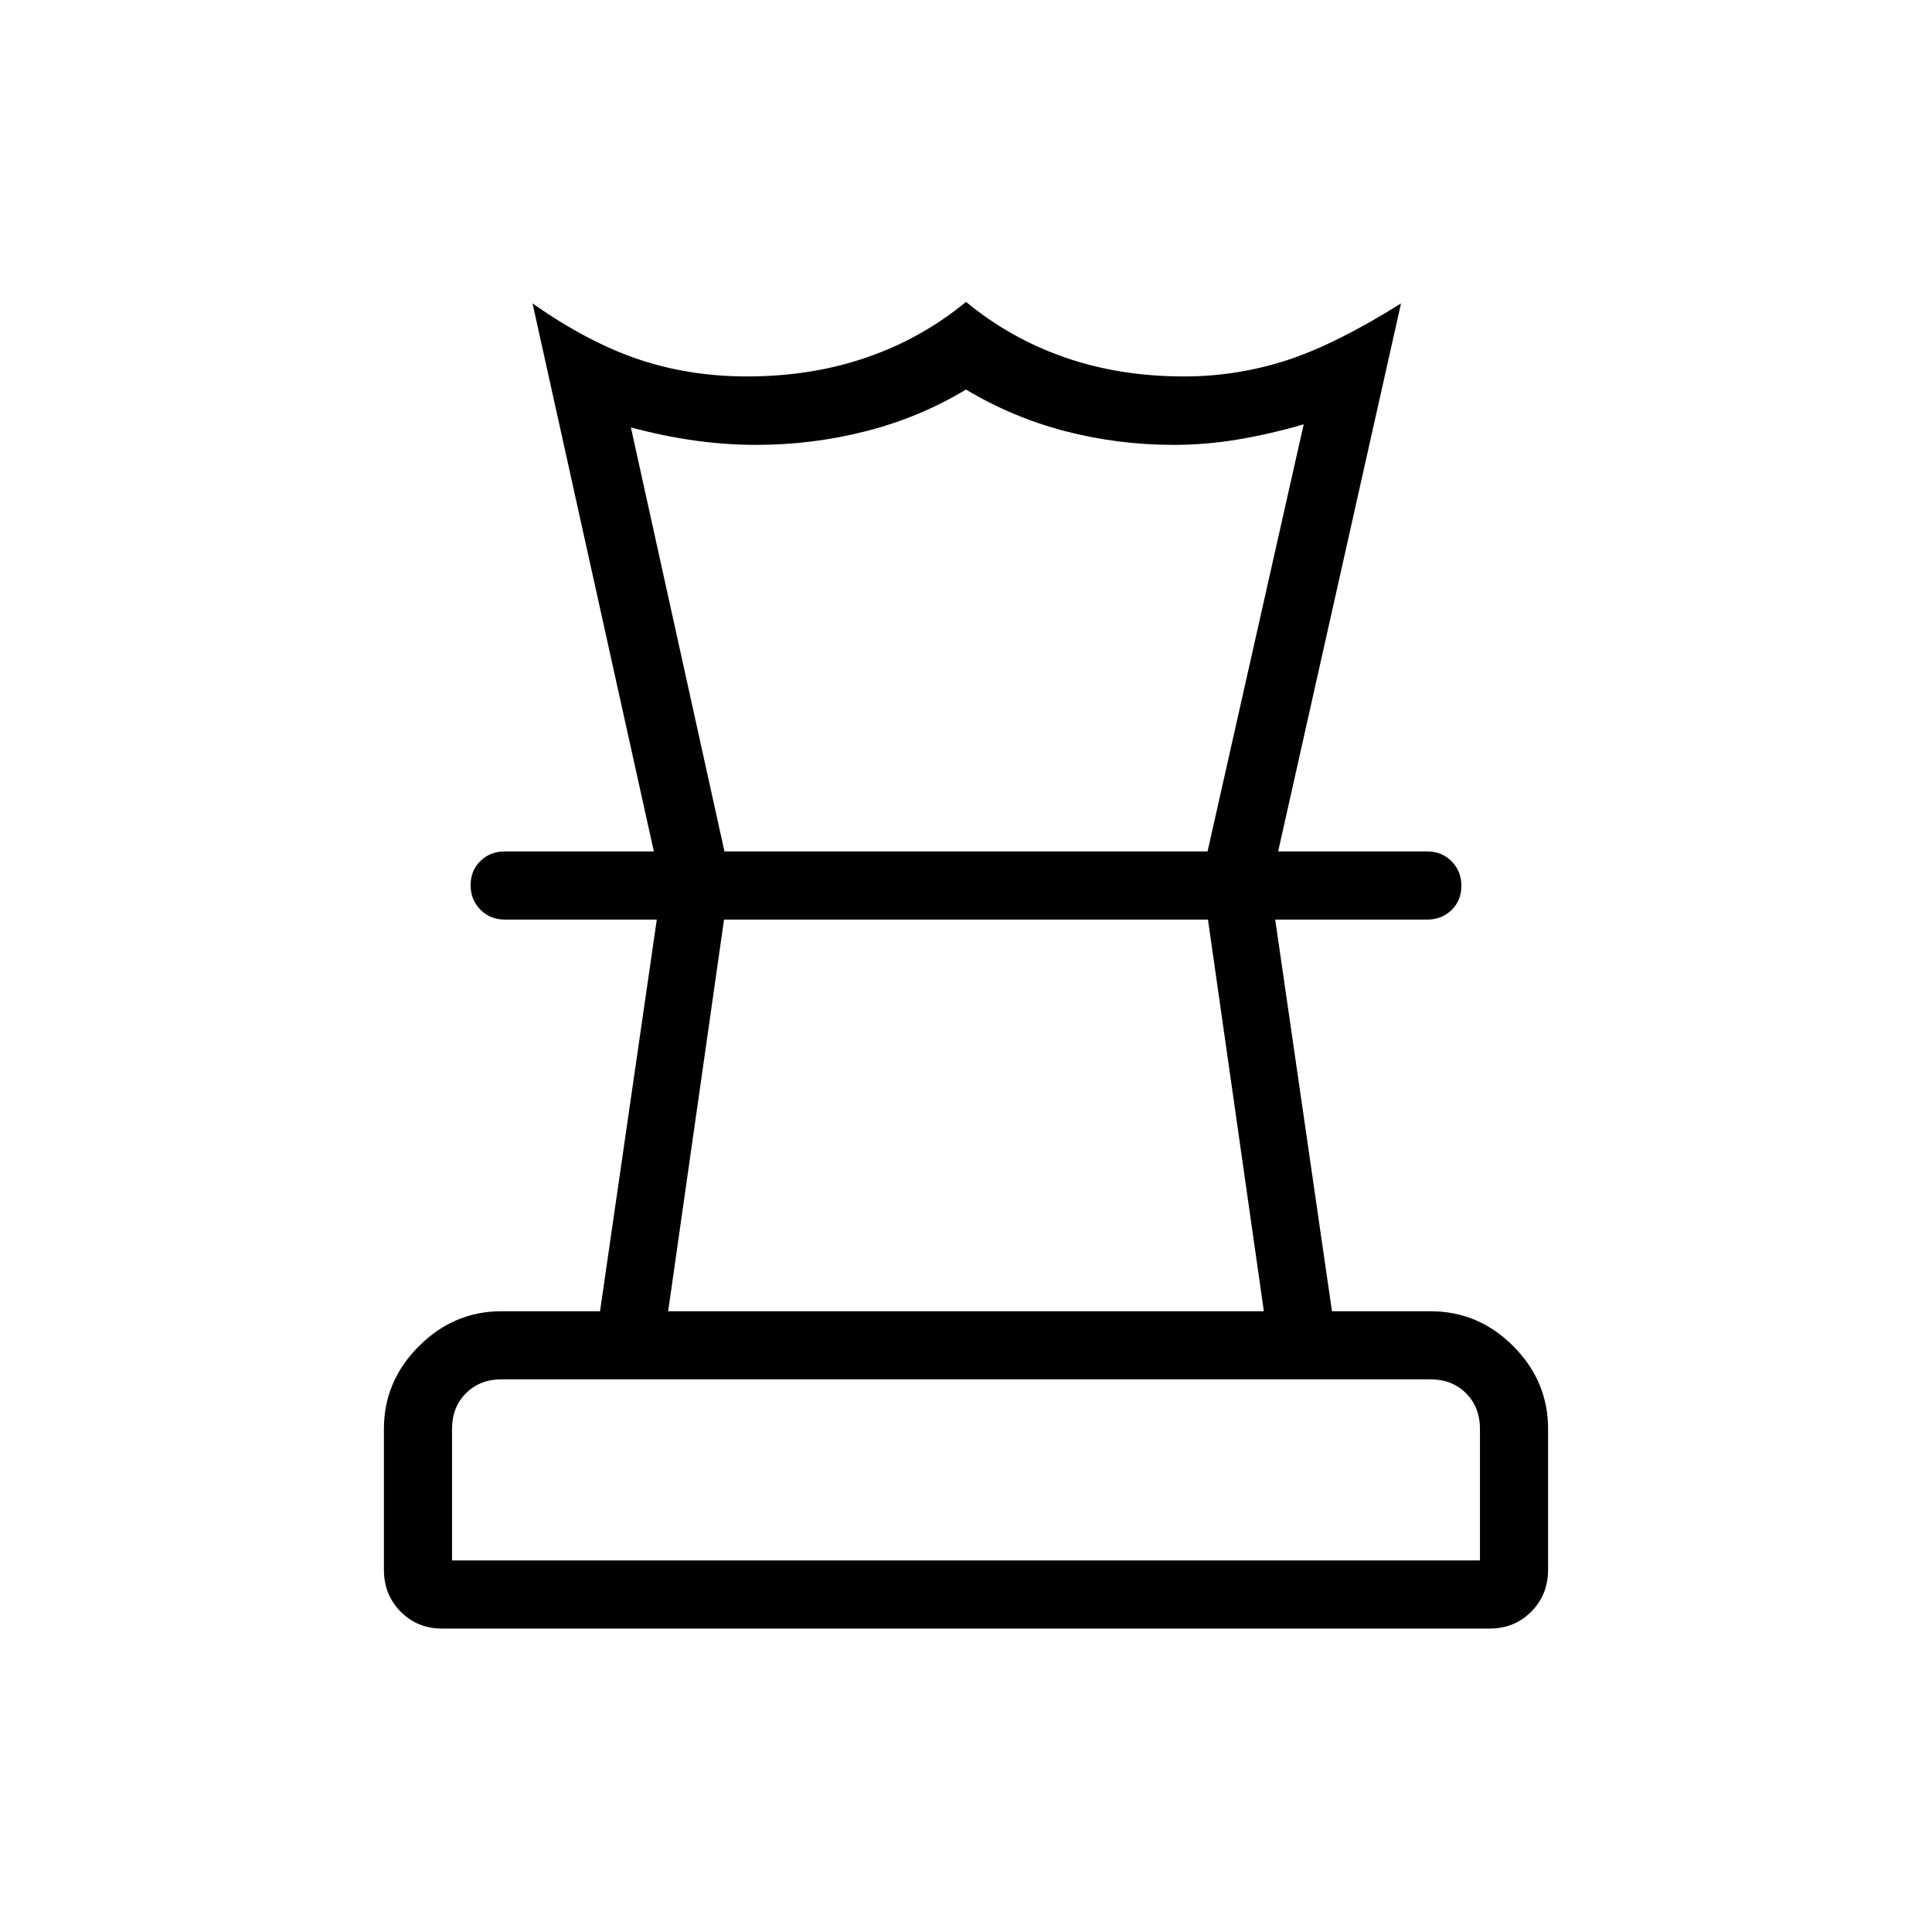 <svg xmlns="http://www.w3.org/2000/svg" height="40" viewBox="0 -960 960 960" width="40"><path d="M224.615-184.615h510.77V-250q0-10.769-6.923-17.692t-17.692-6.923H249.23q-10.769 0-17.692 6.923T224.615-250v65.385ZM332-308.462h296l-27.769-194.615H359.769L332-308.462ZM219.737-150.769q-12.353 0-20.661-8.404-8.307-8.403-8.307-20.826V-250q0-23.718 17.372-41.09 17.371-17.372 41.089-17.372h48.924l28.205-194.615h-75.59q-7.192 0-12.058-4.909-4.865-4.91-4.865-12.167t4.865-12.014q4.866-4.756 12.058-4.756h458.462q7.192 0 12.058 4.909 4.865 4.91 4.865 12.167t-4.865 12.014q-4.866 4.756-12.058 4.756h-75.59l28.205 194.615h48.743q24.091 0 41.367 17.372 17.275 17.372 17.275 41.09v70.001q0 12.423-8.356 20.826-8.356 8.404-20.709 8.404H219.737Zm105.16-386.154-60.282-272.308q27.564 19.359 52.792 27.82 25.227 8.462 53.747 8.462 32.051 0 59.423-9.423T480-810q22.051 18.205 49.203 27.628 27.151 9.423 59.138 9.423 25.89 0 50.377-7.821 24.488-7.82 57.436-28.461l-61.051 272.308h-35.077l47.769-212.231q-16.564 4.82-32.577 7.513-16.013 2.692-31.961 2.692-27.825 0-54.002-6.821-26.178-6.82-49.255-20.666-23 13.846-49.602 20.666-26.602 6.821-54.629 6.821-15.333 0-30.782-2.18-15.449-2.179-31.5-6.487l46.487 210.693h-35.077ZM480-503.077Zm.769-33.846ZM480-184.615Z"/></svg>
